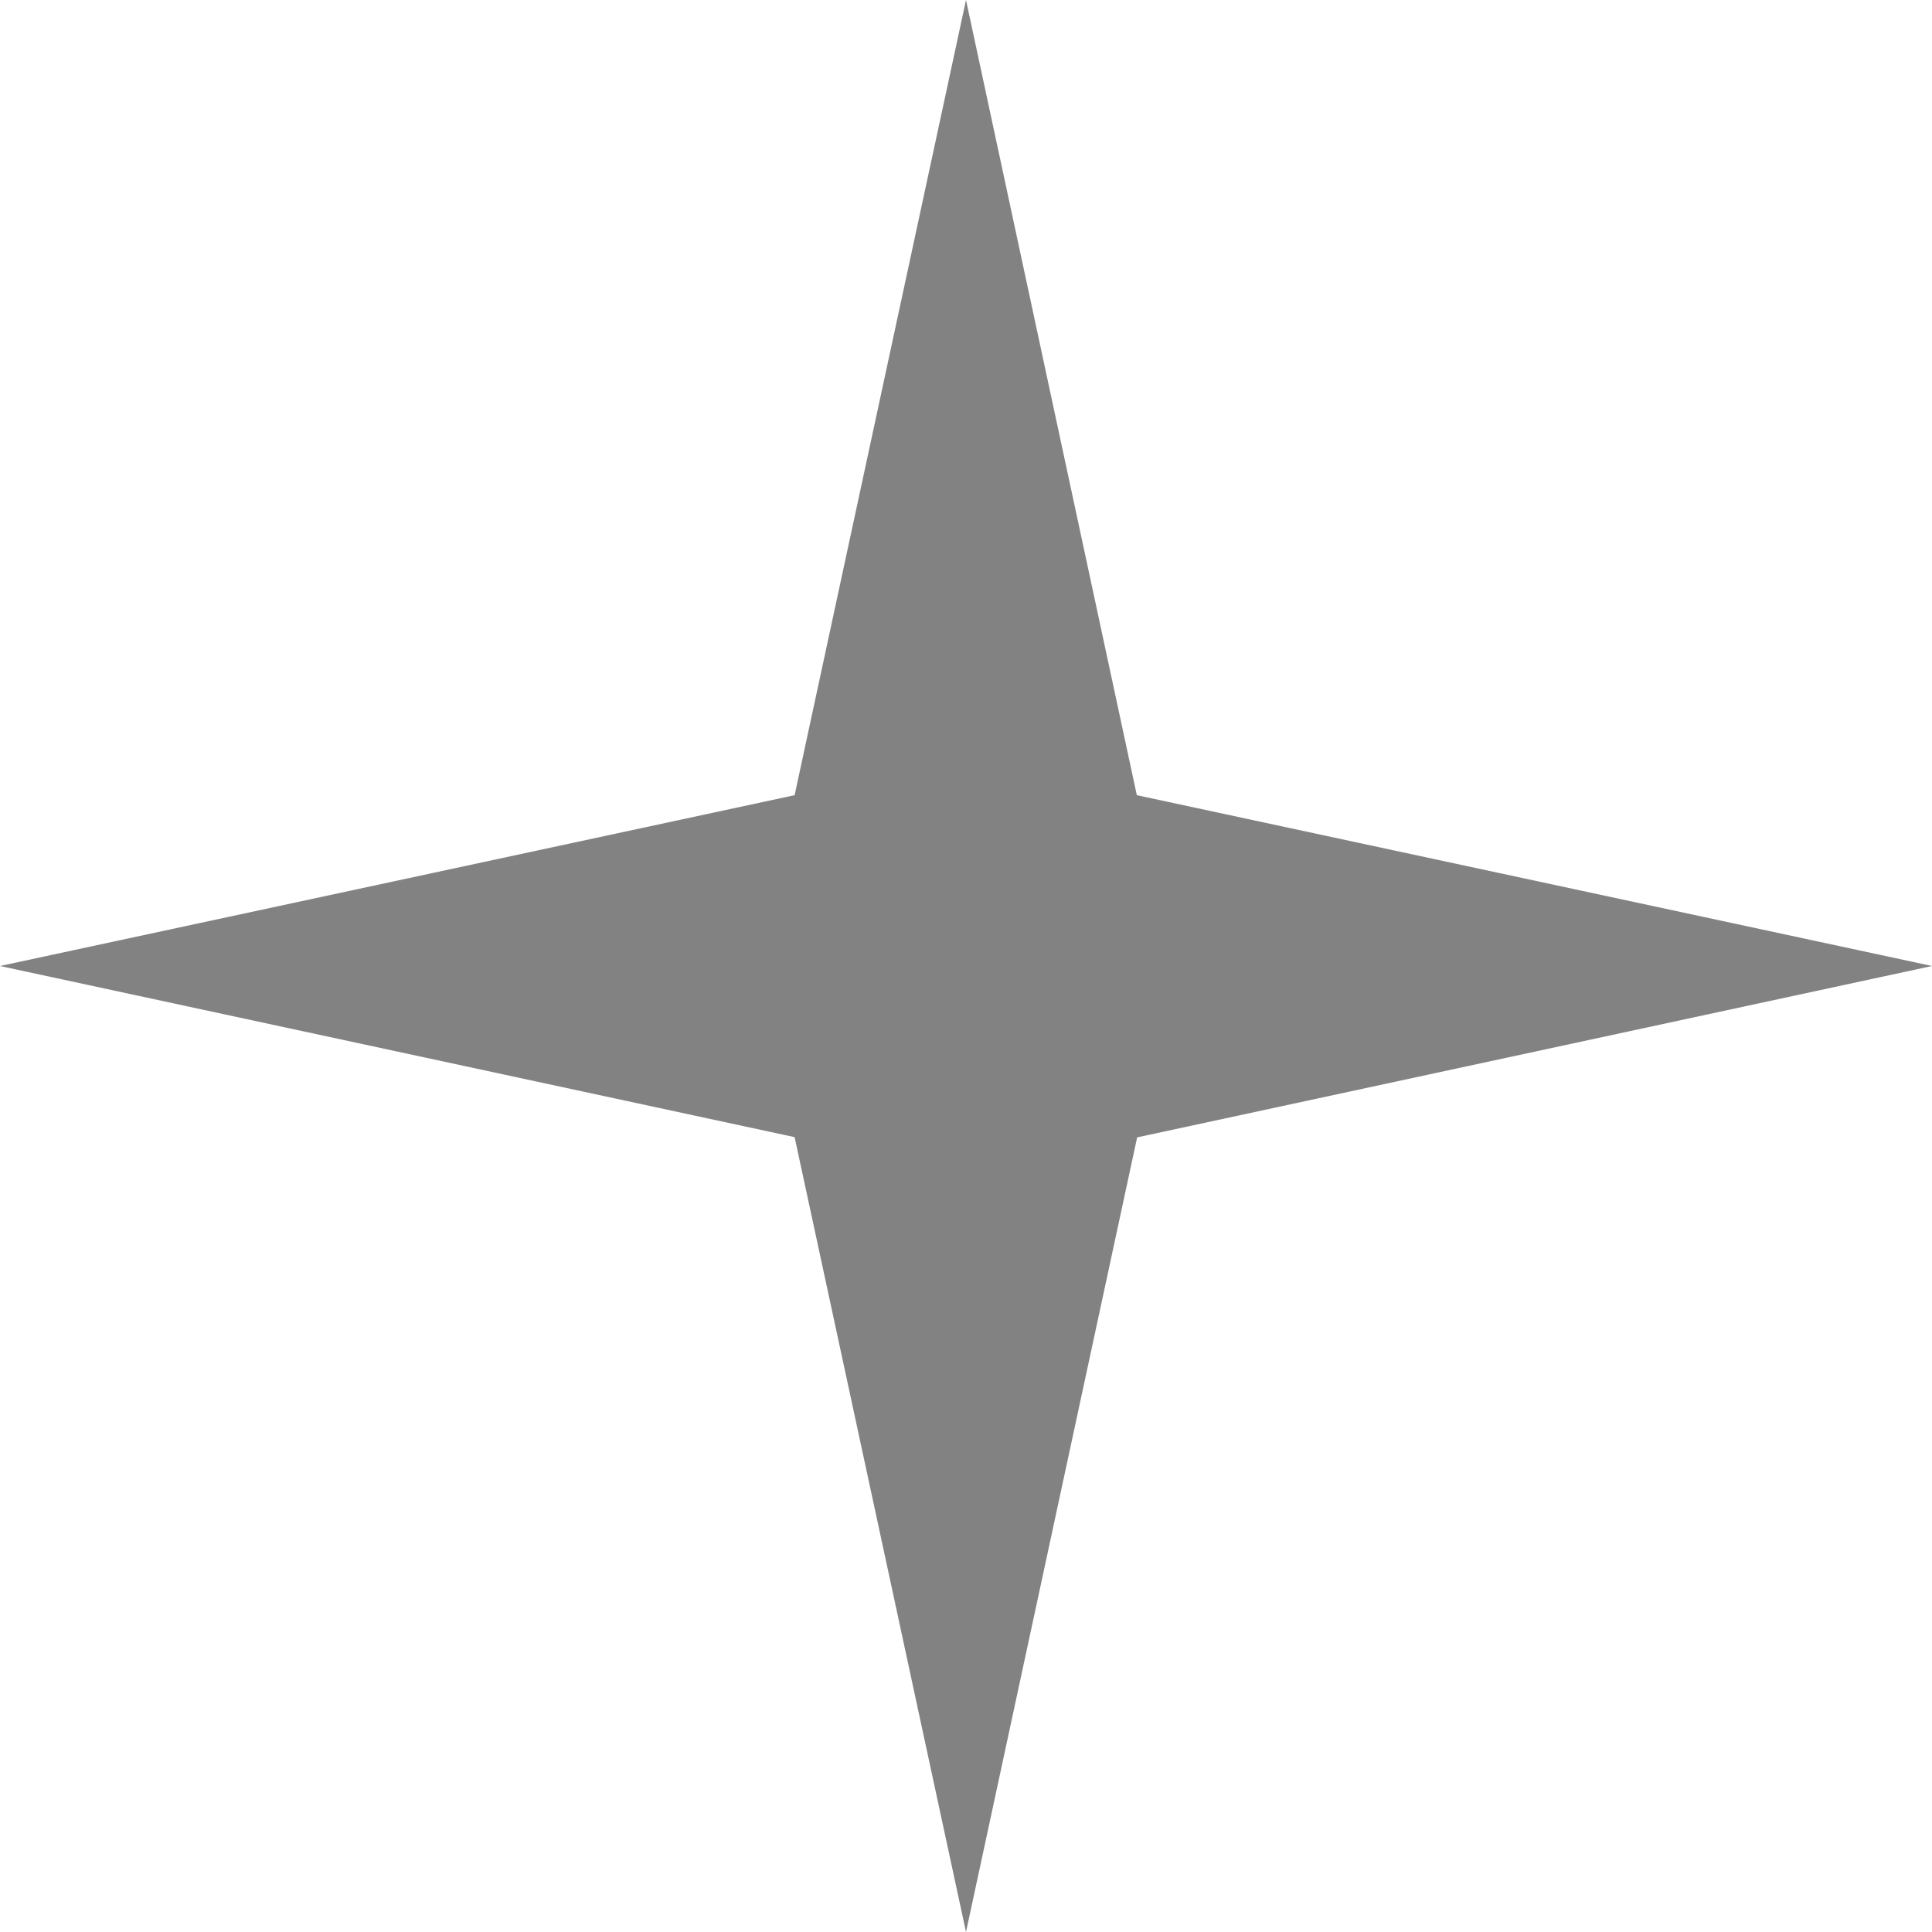 <svg xmlns="http://www.w3.org/2000/svg" width="24" height="24" viewBox="0 0 24 24">
  <path id="Fill_1" data-name="Fill 1" d="M12,0,9.871,9.878,0,12l9.871,2.126L12,24l2.126-9.871L24,12,14.122,9.878Z" fill="#828282"/>
</svg>
